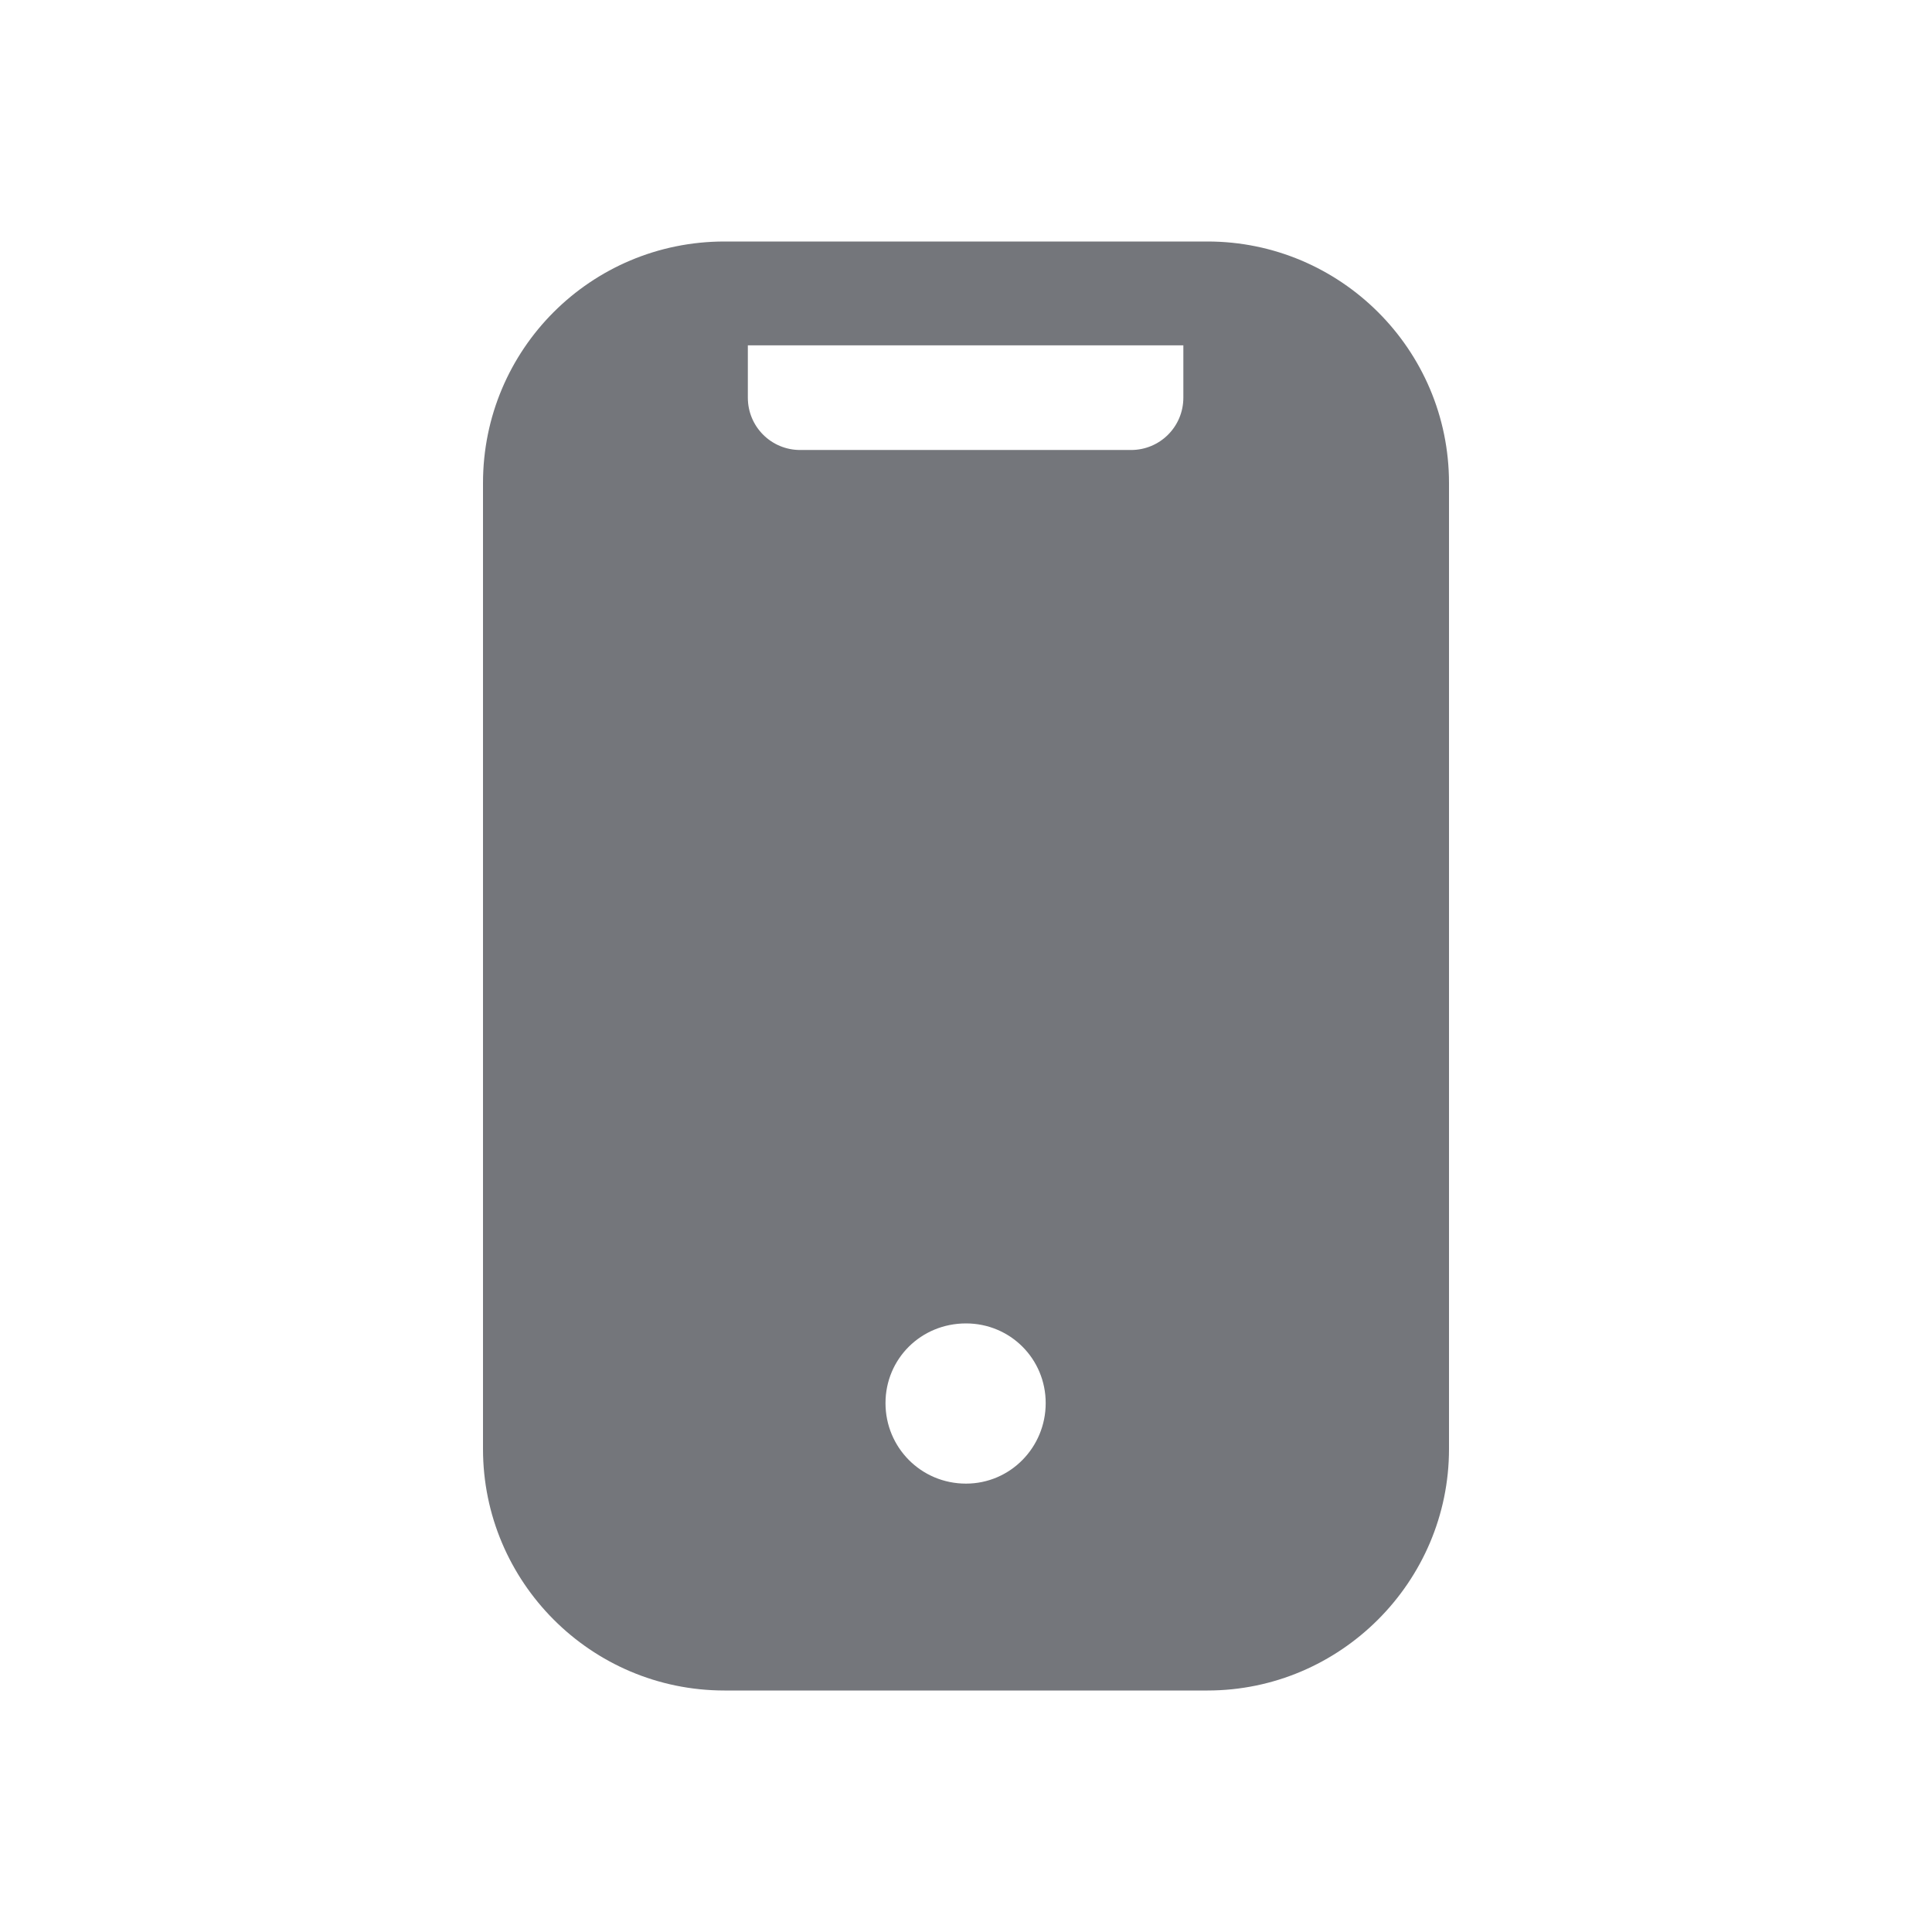 <svg width="24" height="24" viewBox="0 0 24 24" fill="none" xmlns="http://www.w3.org/2000/svg" xmlns:xlink="http://www.w3.org/1999/xlink">
	<desc>
			Created with Pixso.
	</desc>
	<defs>
		<clipPath id="clip17_371">
			<rect id="Solid / Mobile Solid" width="24" height="24" fill="white" fill-opacity="0"/>
		</clipPath>
	</defs>
	<g >
		<path id="Shape" d="M9 3C7.34 3 6 4.34 6 6L6 18C6 19.65 7.34 21 9 21L15 21C16.65 21 18 19.65 18 18L18 6C18 4.34 16.65 3 15 3L9 3ZM9.29 4.29L14.7 4.29L14.7 4.94C14.7 5.3 14.41 5.59 14.05 5.59L9.94 5.59C9.58 5.59 9.29 5.3 9.29 4.94L9.29 4.29ZM12.99 17.43C12.99 17.98 12.55 18.43 12 18.43C11.44 18.43 11 17.98 11 17.43C11 16.88 11.44 16.44 12 16.44C12.55 16.44 12.99 16.88 12.99 17.43Z" fill="#74767B" fill-opacity="1" fill-rule="evenodd"/>
	</g>
</svg>
